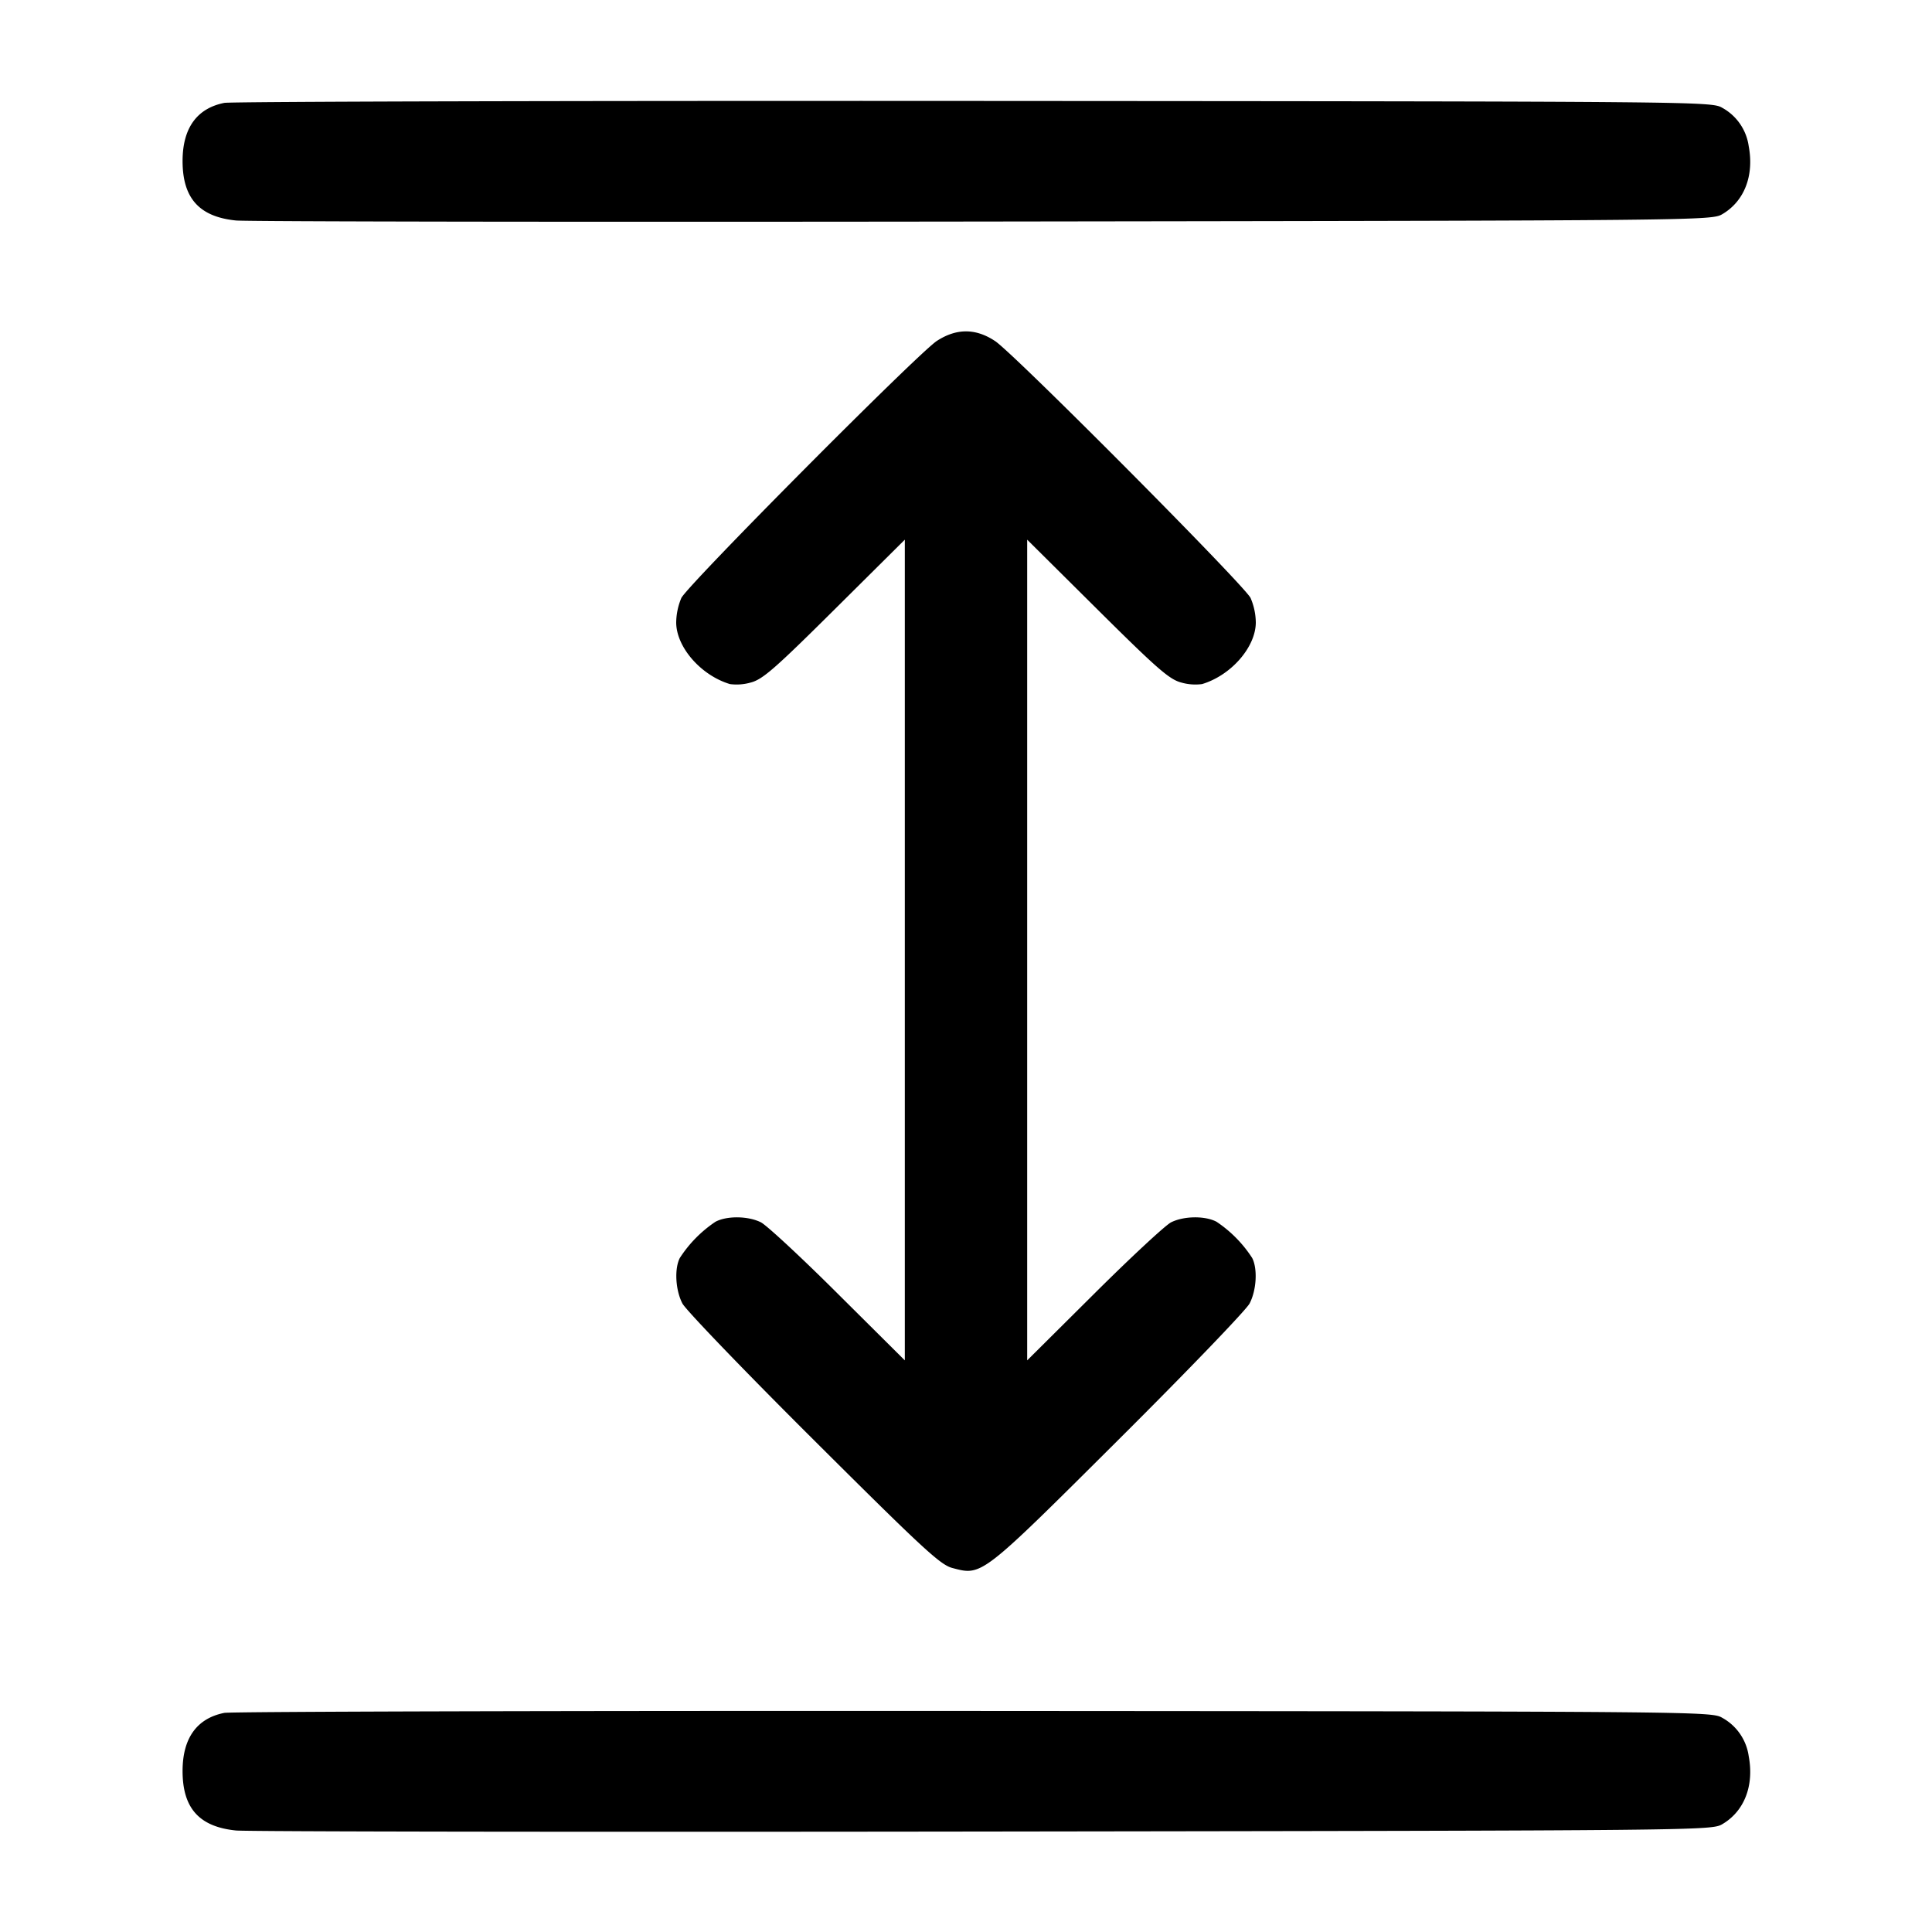 <svg width="24" height="24" fill="none" xmlns="http://www.w3.org/2000/svg"><path d="M2.787 1.278c-.341.067-.519.314-.519.722 0 .462.207.693.663.739.137.014 4.317.02 9.289.013 8.957-.012 9.041-.013 9.176-.092.273-.161.396-.478.327-.845a.646.646 0 0 0-.327-.475c-.135-.079-.213-.08-9.296-.086-5.038-.003-9.229.008-9.313.024m8.851 2.957c-.232.151-3.09 3.026-3.174 3.193a.813.813 0 0 0-.064.303c0 .307.307.659.668.767a.636.636 0 0 0 .26-.02c.147-.039.3-.173 1.042-.91l.87-.864v10.195l-.83-.825c-.456-.455-.888-.855-.958-.89-.158-.079-.421-.083-.564-.007a1.557 1.557 0 0 0-.443.45c-.069.134-.054.4.032.565.042.081.776.844 1.63 1.694 1.359 1.354 1.574 1.553 1.723 1.592.37.098.352.112 2.063-1.592.854-.85 1.588-1.613 1.63-1.694.086-.165.101-.431.032-.565a1.557 1.557 0 0 0-.443-.45c-.143-.076-.406-.072-.564.007-.07.035-.501.435-.958.89l-.83.825V6.704l.87.864c.742.737.895.871 1.042.91a.636.636 0 0 0 .26.02c.361-.108.668-.46.668-.767a.794.794 0 0 0-.065-.303c-.082-.163-2.936-3.033-3.172-3.19-.241-.161-.48-.162-.725-.003M2.787 21.278c-.341.067-.519.314-.519.722 0 .462.207.693.663.739.137.014 4.317.02 9.289.013 8.957-.012 9.041-.013 9.176-.092.273-.161.396-.478.327-.845a.646.646 0 0 0-.327-.475c-.135-.079-.213-.08-9.296-.086-5.038-.003-9.229.008-9.313.024" fill-rule="evenodd" fill="#000"/></svg>